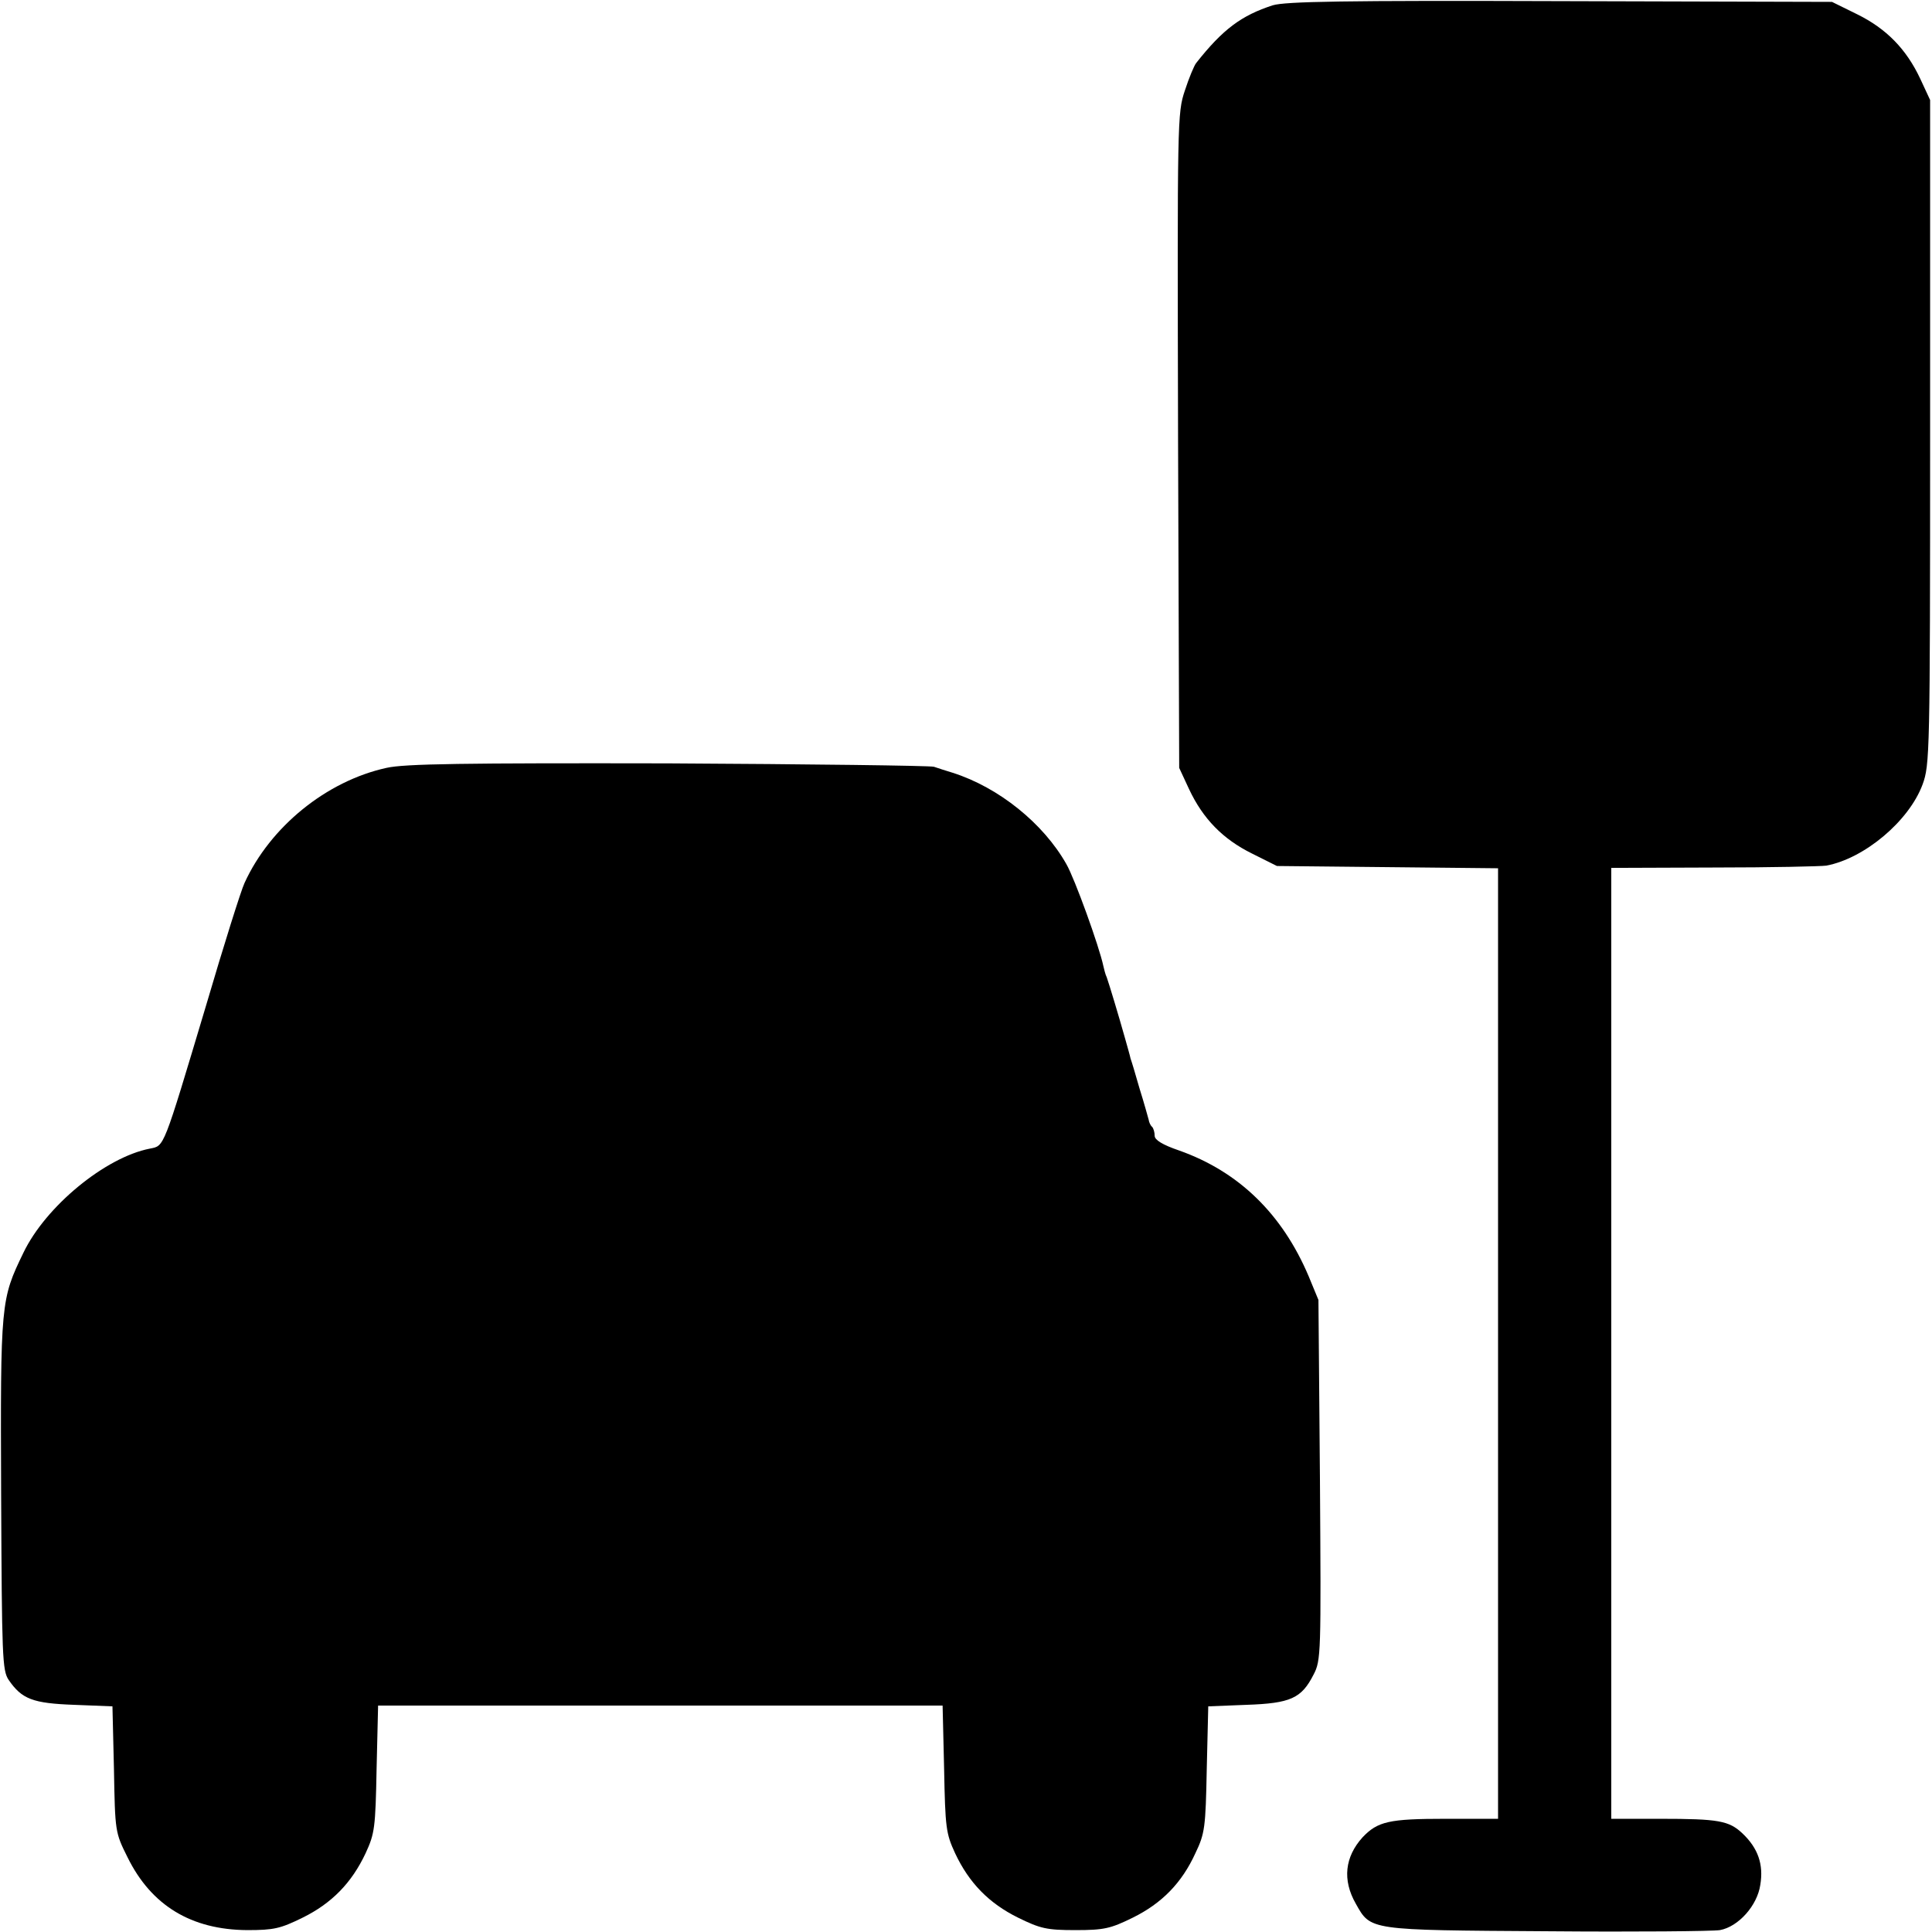 <?xml version="1.0" standalone="no"?>
<!DOCTYPE svg PUBLIC "-//W3C//DTD SVG 20010904//EN"
 "http://www.w3.org/TR/2001/REC-SVG-20010904/DTD/svg10.dtd">
<svg version="1.0" xmlns="http://www.w3.org/2000/svg"
 width="512pt" height="512pt" viewBox="0 0 512 512"
 preserveAspectRatio="xMidYMid meet">
<g transform="translate(0,512) scale(0.1,-0.1)"
fill="#000000" stroke="none">
<path d="M3373 5106 c-83 -27 -132 -63 -203 -153 -5 -6 -19 -39 -30 -73 -20
-60 -20 -74 -18 -928 l3 -867 26 -56 c37 -79 90 -133 167 -171 l66 -33 293 -3
293 -3 0 -1260 0 -1259 -140 0 c-149 0 -179 -7 -219 -49 -47 -52 -54 -113 -18
-176 40 -71 32 -70 507 -73 234 -2 440 0 458 3 49 9 99 65 107 120 9 54 -6 97
-47 136 -36 34 -63 39 -219 39 l-129 0 0 1260 0 1260 273 1 c149 0 283 3 297
5 101 19 219 118 255 215 19 52 20 79 20 934 l0 880 -26 56 c-37 79 -90 133
-167 171 l-67 33 -720 2 c-577 2 -728 -1 -762 -11z"/>
<path d="M1024 3085 c-159 -35 -308 -156 -376 -305 -9 -19 -55 -165 -102 -325
-115 -384 -110 -371 -149 -379 -118 -23 -276 -153 -335 -276 -60 -124 -61
-130 -59 -640 2 -431 3 -467 20 -492 35 -51 64 -62 174 -66 l101 -4 4 -167 c3
-165 3 -167 36 -233 63 -128 169 -192 317 -193 71 0 88 4 147 33 77 38 130 92
167 171 24 52 26 67 29 223 l4 168 748 0 748 0 4 -168 c3 -156 5 -171 29 -223
37 -79 90 -133 167 -171 59 -29 76 -33 152 -33 76 0 93 4 152 33 77 38 130 92
166 171 25 52 27 68 30 222 l4 167 101 4 c117 4 146 17 178 80 20 38 20 55 17
516 l-4 477 -26 63 c-70 165 -185 277 -343 333 -44 15 -65 28 -65 39 0 9 -3
20 -7 24 -4 3 -8 12 -9 19 -2 7 -12 44 -24 82 -11 39 -22 75 -24 80 -1 6 -8
30 -15 55 -16 57 -41 140 -48 160 -4 8 -7 22 -9 30 -11 52 -76 232 -98 270
-61 108 -179 203 -301 242 -16 5 -39 12 -50 16 -11 3 -328 7 -705 9 -541 1
-698 -1 -746 -12z"/>
</g>
</svg>
